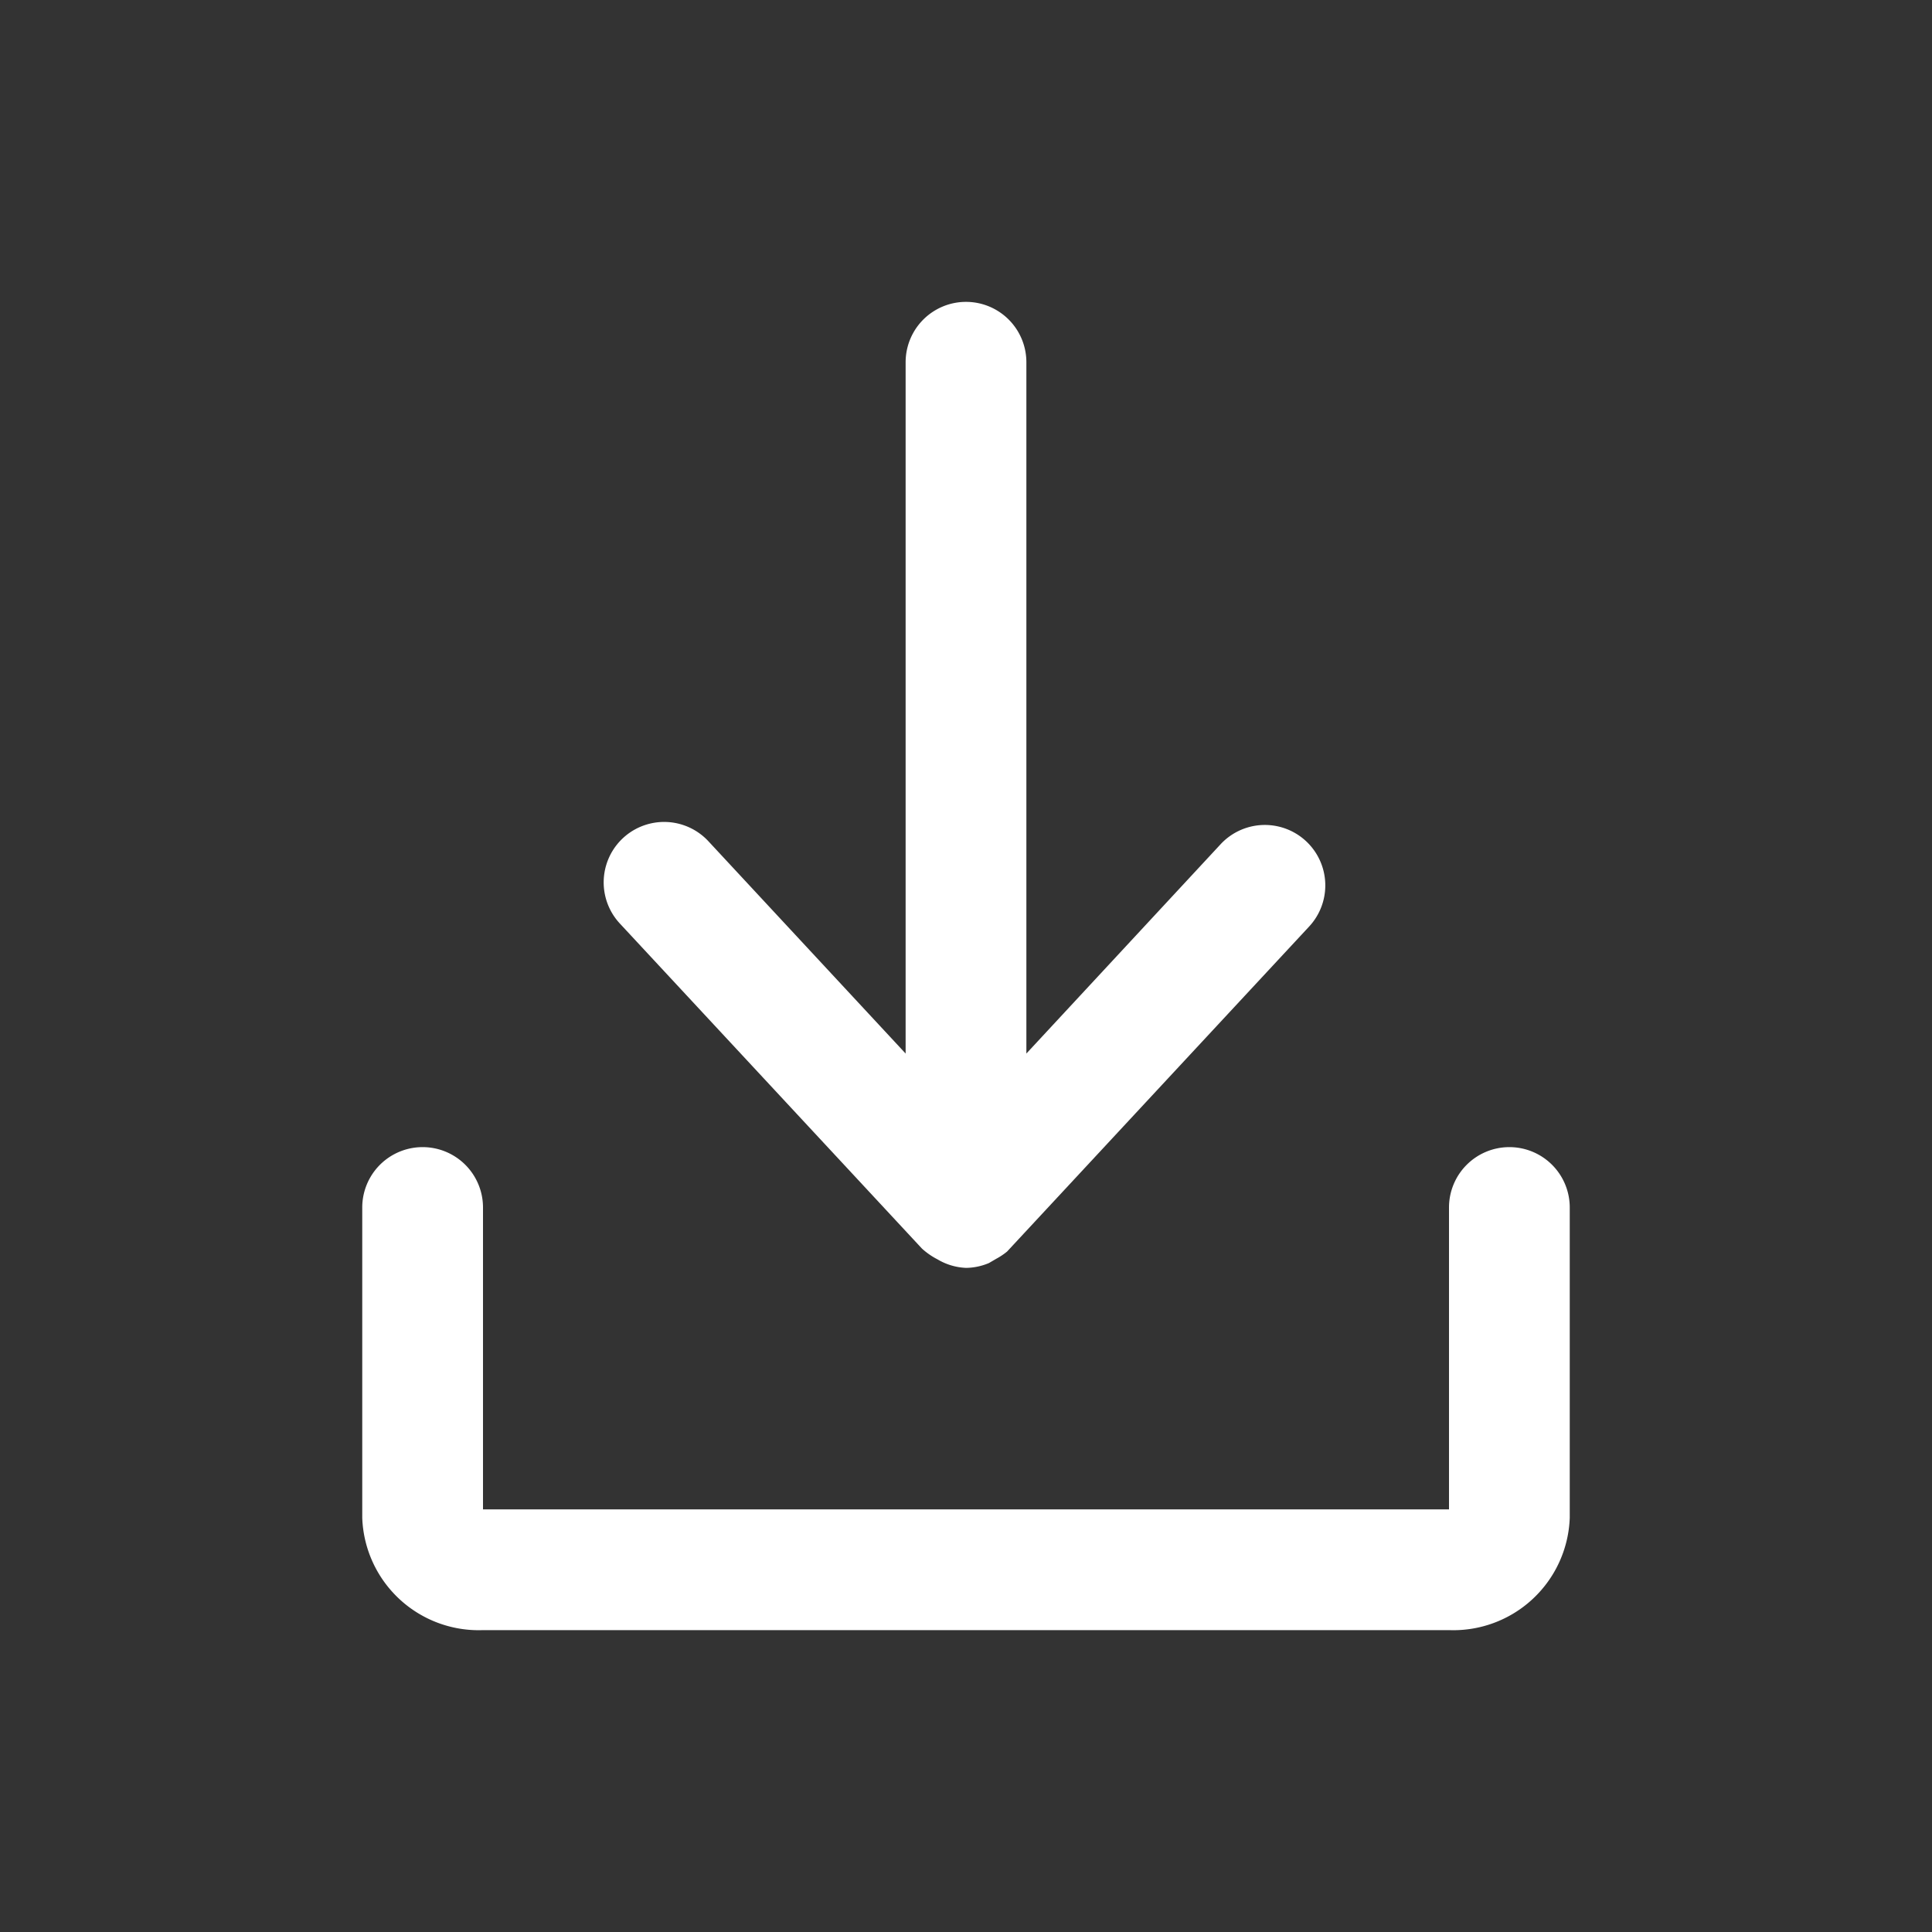 <svg xmlns="http://www.w3.org/2000/svg" viewBox="0 0 32 32"><rect x="0" y="0" width="32" height="32" fill="#333333" stroke="none"/><g fill="#FFF" data-name="download"><path fill="#FFF" d="M25,19a1,1,0,0,0-1,1v5H8V20a1,1,0,0,0-2,0v5.14A1.93,1.93,0,0,0,8,27H24a1.93,1.93,0,0,0,2-1.86V20A1,1,0,0,0,25,19Z"/><path d="M15.27,20.68l0,0a1.2,1.2,0,0,0,.26.18l0,0h0A1,1,0,0,0,16,21a1,1,0,0,0,.38-.08l.12-.07a1.13,1.13,0,0,0,.18-.12l0,0,0,0,5-5.38a1,1,0,1,0-1.46-1.37L17,17.45V6a1,1,0,0,0-2,0V17.45l-3.27-3.52a1,1,0,1,0-1.46,1.37Z"/></g></svg>